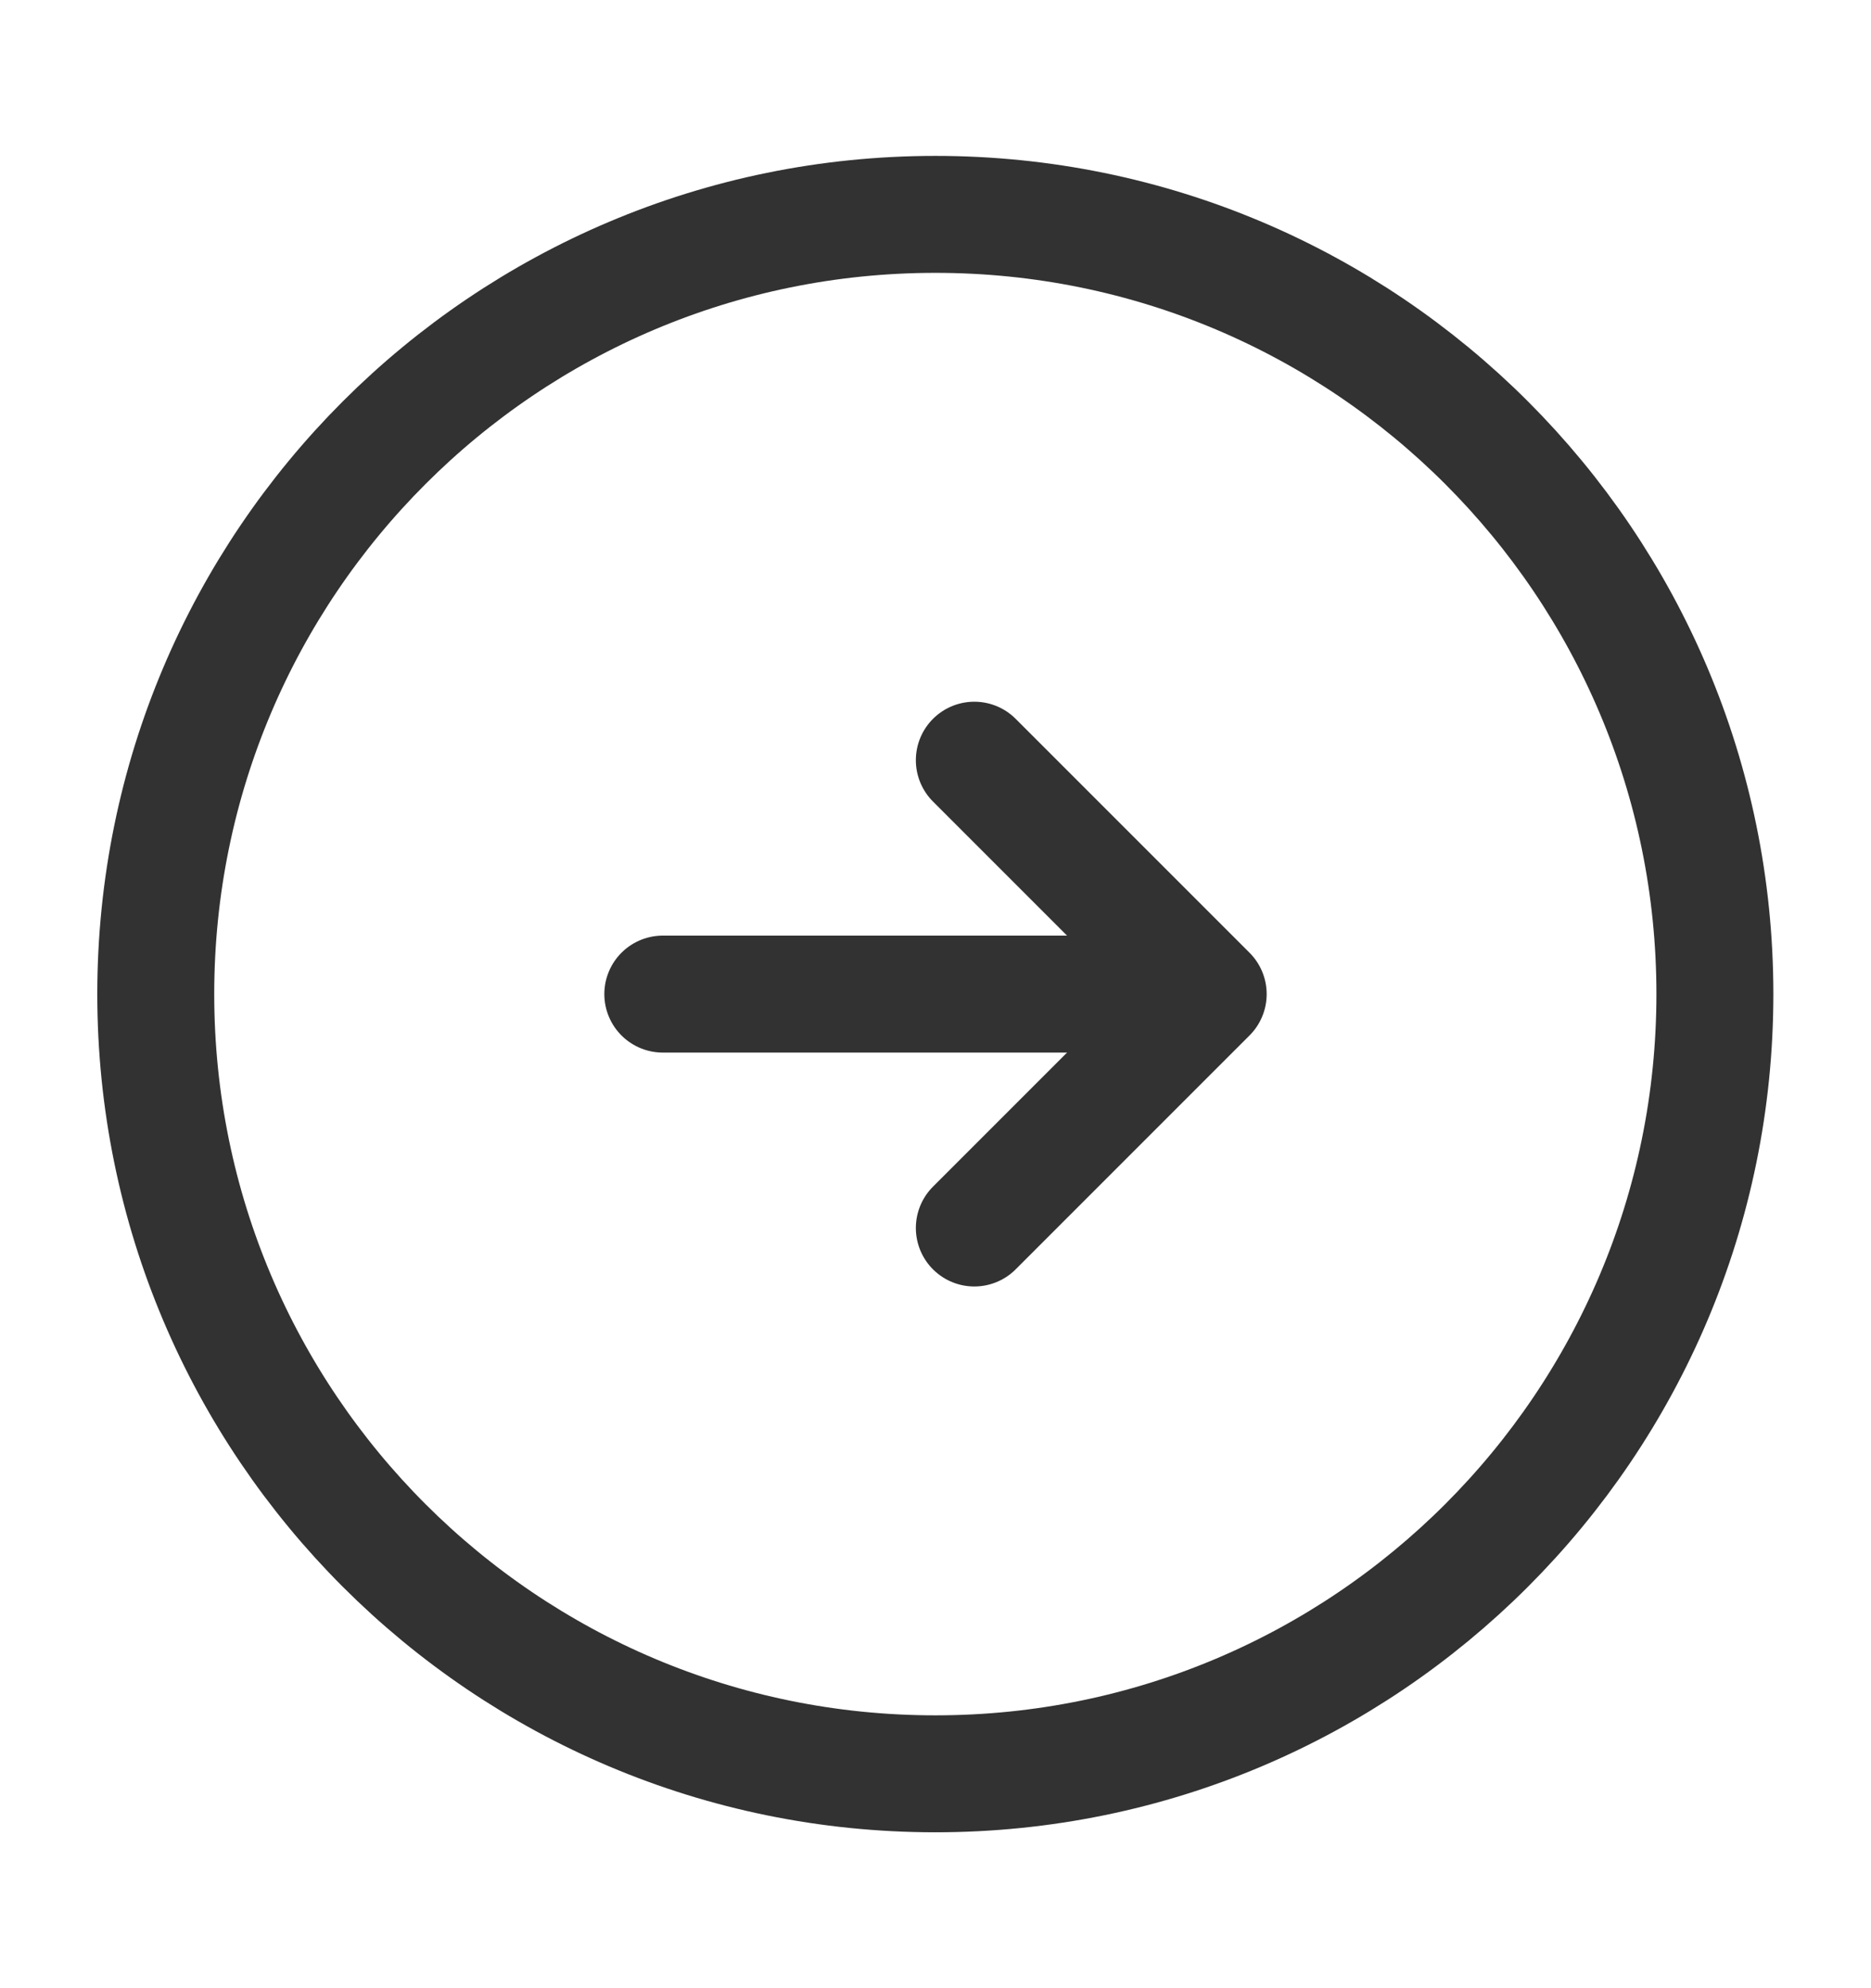 <svg width="16" height="17" viewBox="0 0 16 17" fill="none" xmlns="http://www.w3.org/2000/svg">
<path d="M7.999 15.167C11.681 15.167 14.665 12.182 14.665 8.5C14.665 4.818 11.681 1.833 7.999 1.833C4.317 1.833 1.332 4.818 1.332 8.5C1.332 12.182 4.317 15.167 7.999 15.167Z" stroke="#323232" stroke-linecap="round" stroke-linejoin="round"/>
<path d="M5.668 8.5H9.668" stroke="#323232" stroke-linecap="round" stroke-linejoin="round"/>
<path d="M8.332 10.5L10.332 8.5L8.332 6.5" stroke="#323232" stroke-linecap="round" stroke-linejoin="round"/>
</svg>
